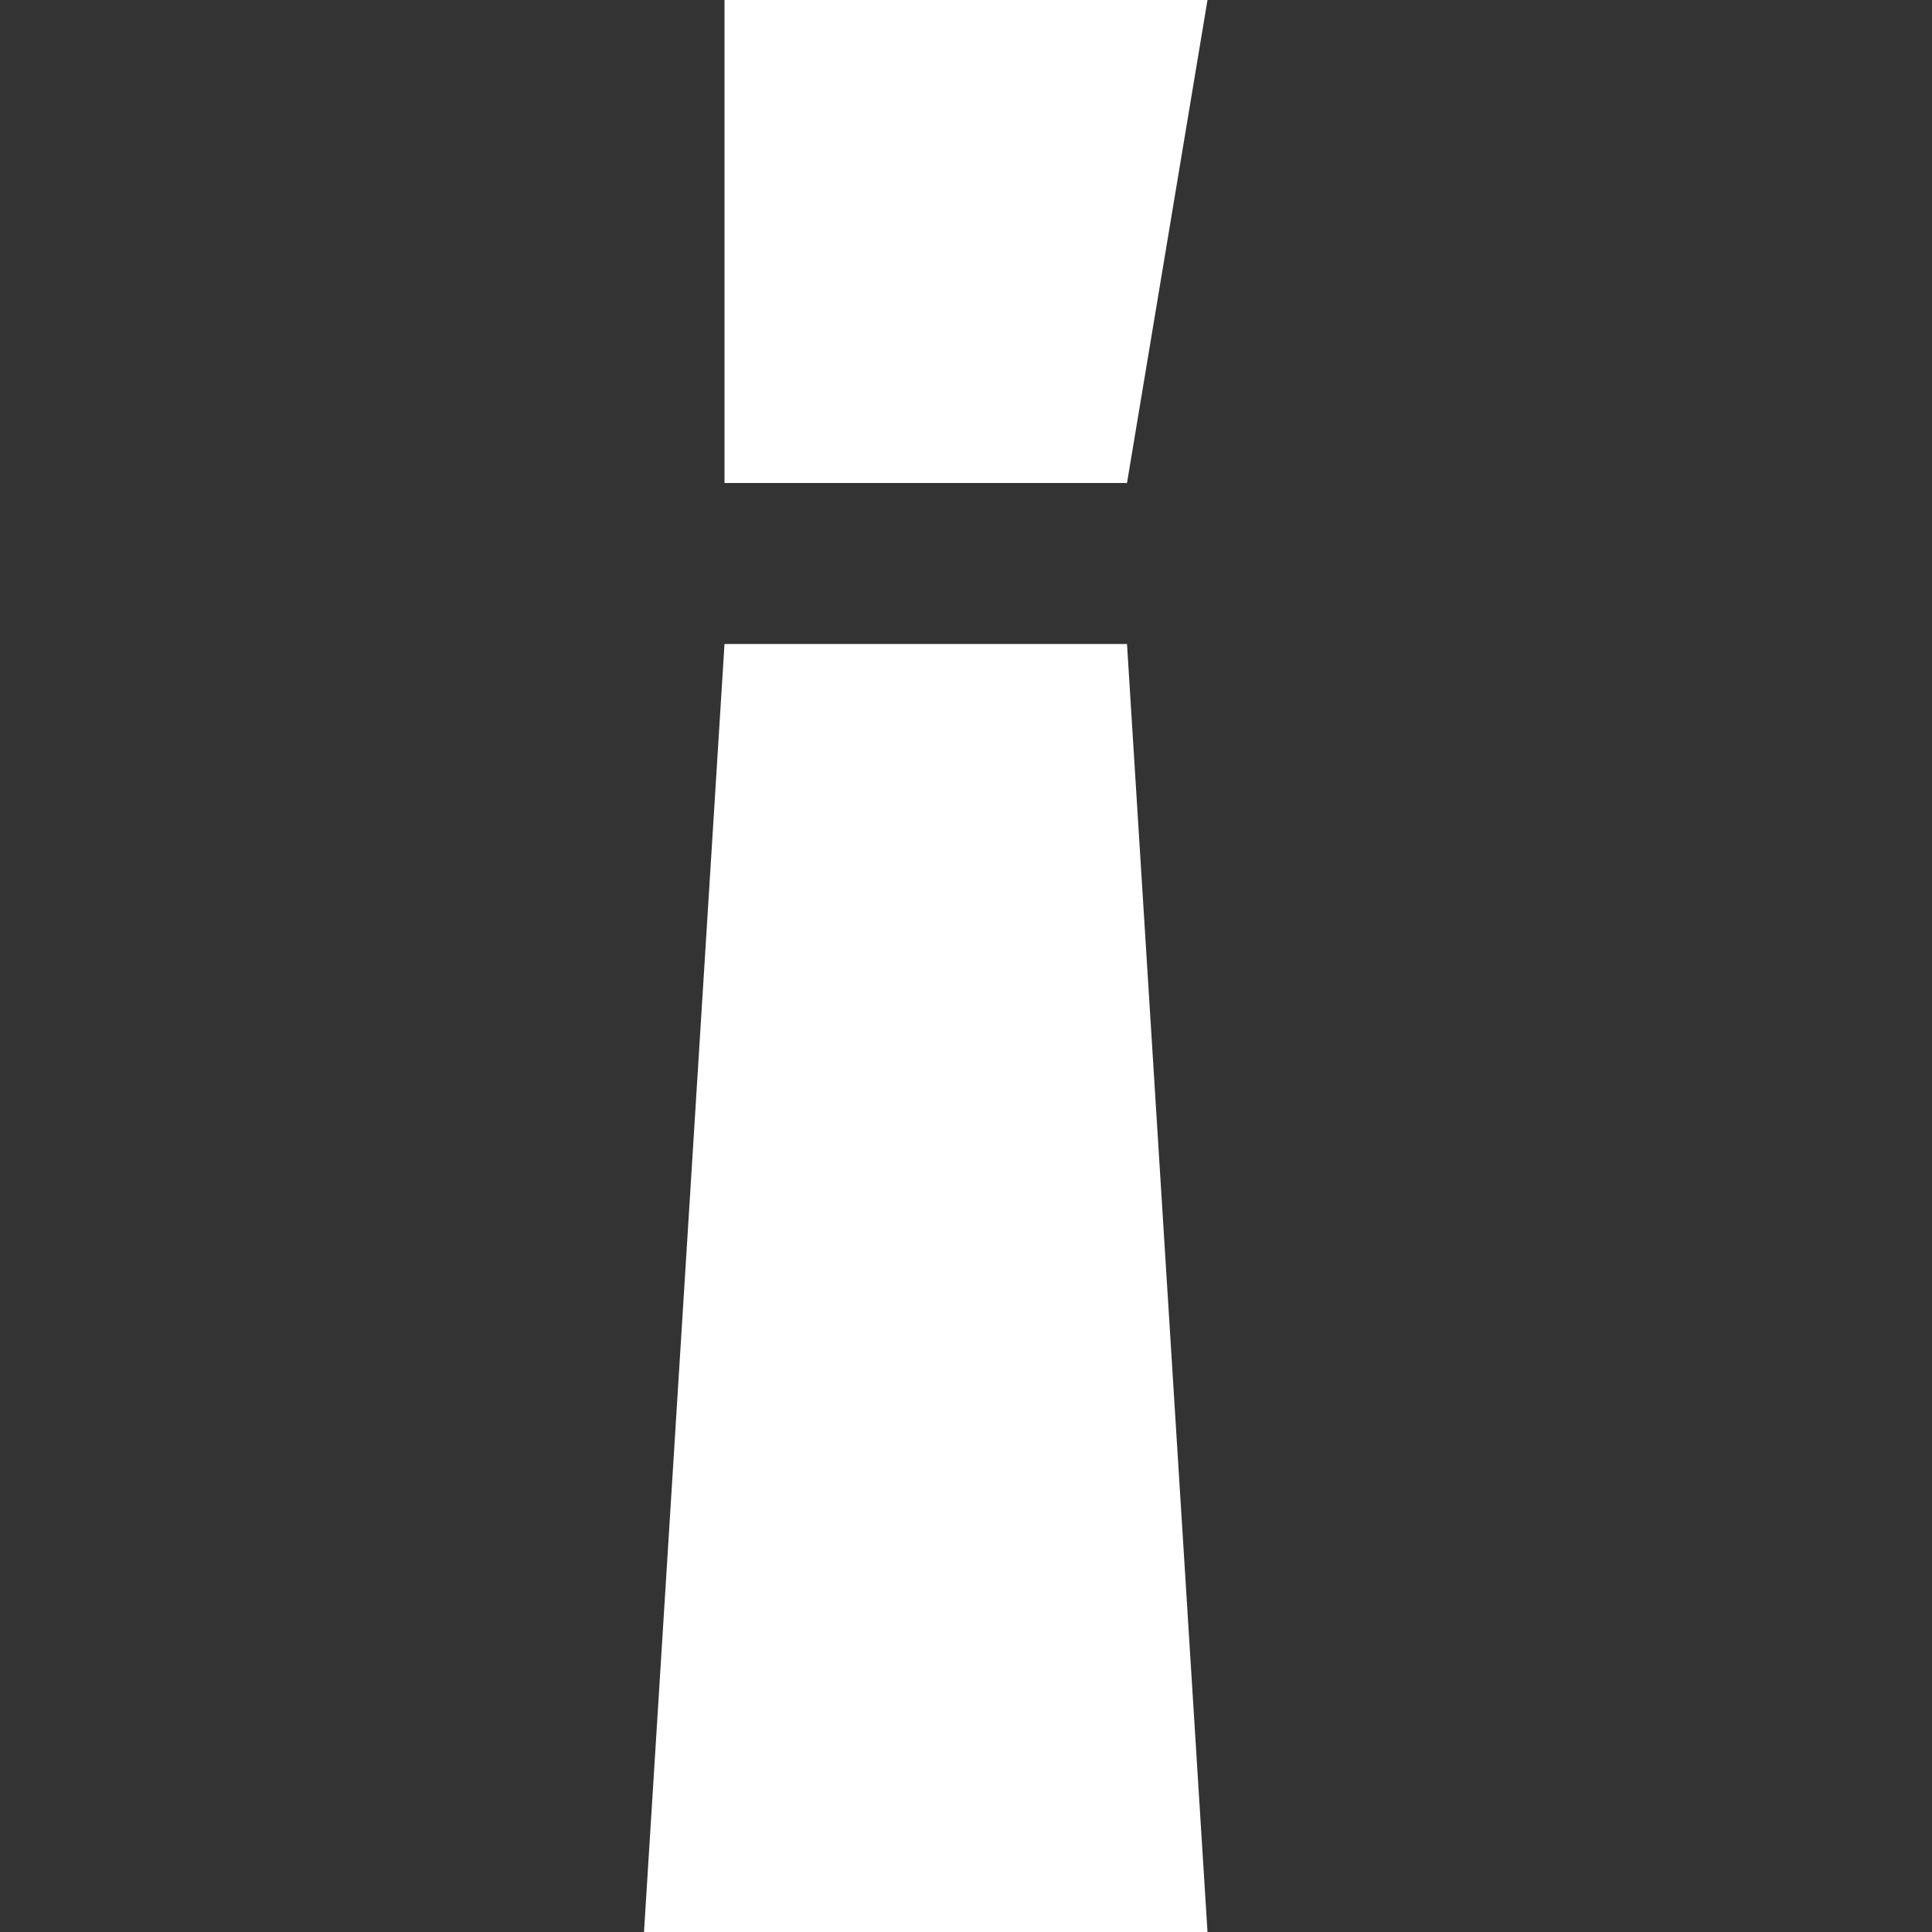 <svg width="24" height="24" viewBox="0 0 24 24" fill="none" xmlns="http://www.w3.org/2000/svg">
  <rect x="0" y="0" width="24" height="24" fill="#333333" stroke="none"/>
  <g clip-path="url(#clip0_761_1126)">
    <path d="M14 8L15 24L8 24L9 8L14 8Z" fill="white"/>
    <path d="M14 6L15 -9.53674e-07L9 -1.00137e-06L9 6L14 6Z" fill="white"/>
  </g>
  <defs>
    <clipPath id="clip0_761_1126">
      <rect width="24" height="24" fill="white"/>
    </clipPath>
  </defs> 
</svg>